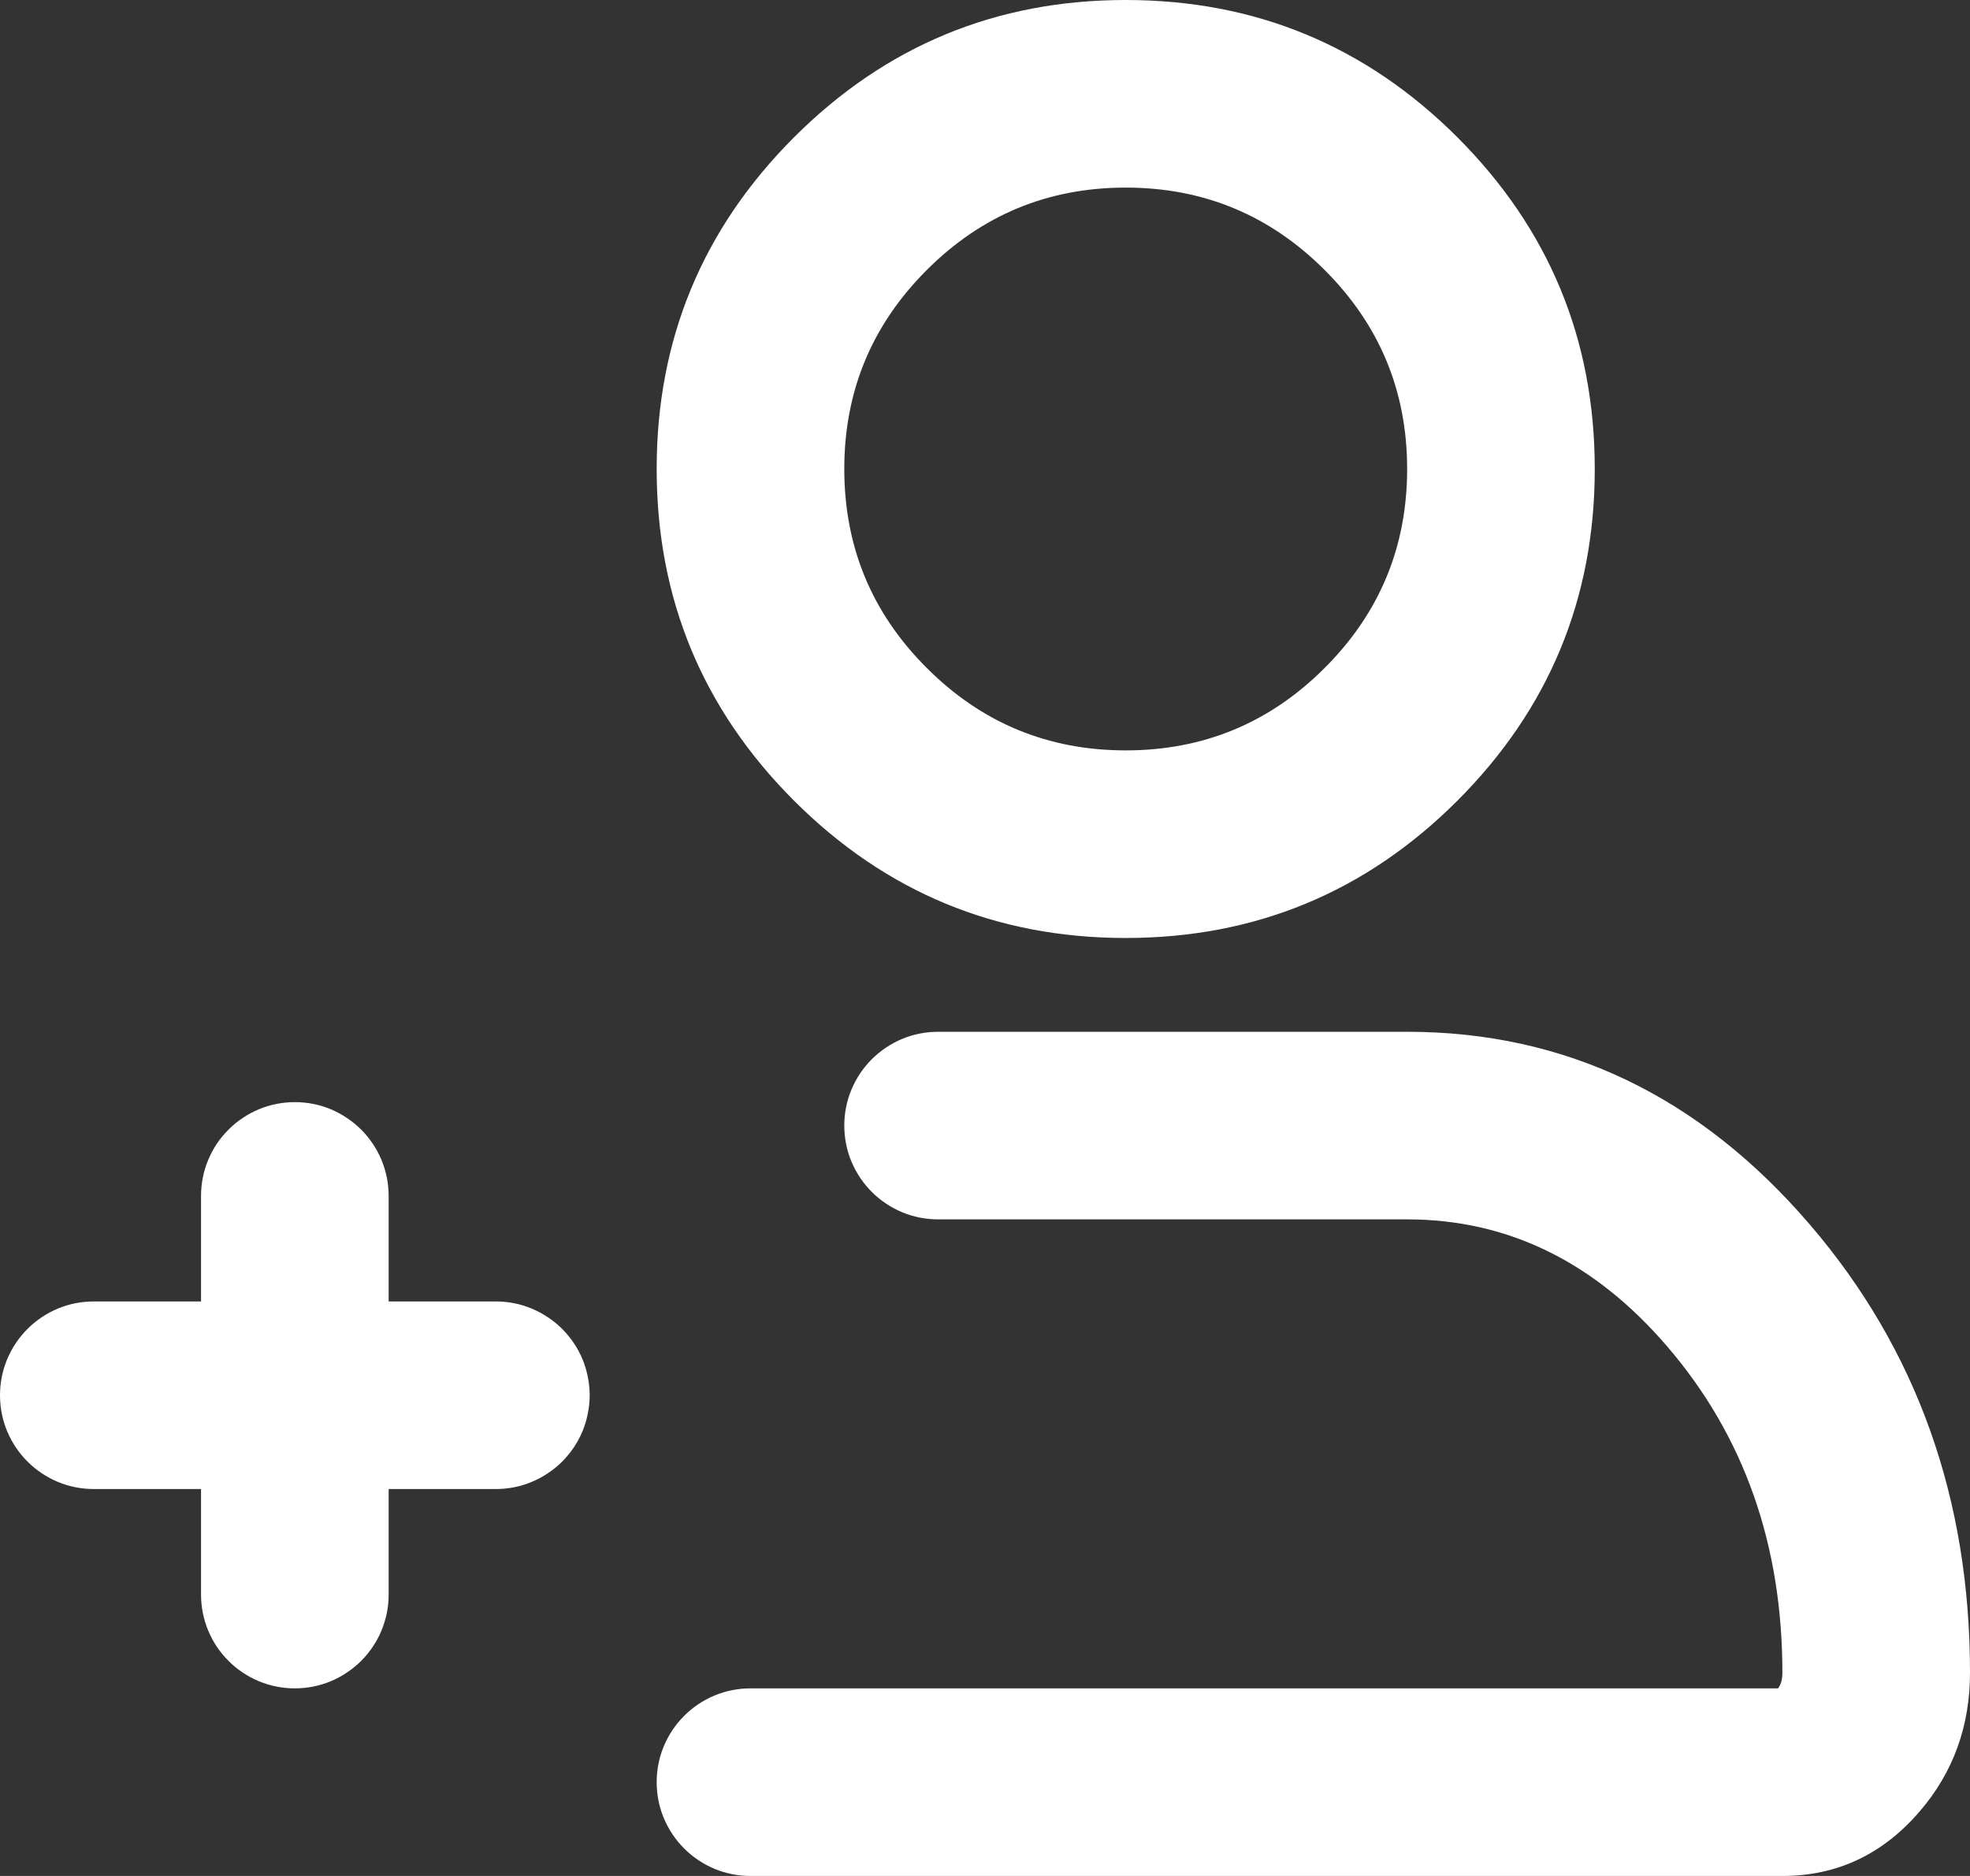 <svg xmlns="http://www.w3.org/2000/svg" xmlns:xlink="http://www.w3.org/1999/xlink" fill="none" version="1.1" viewBox="0 0 21 20"><rect x="0" y="0" width="21" height="20" fill="#333333" stroke="none"/><g><g><path d="M8.464,1.464Q7,2.929,7,5Q7,7.071,8.464,8.536Q9.929,10,12,10Q14.071,10,15.536,8.536Q17,7.071,17,5Q17,2.929,15.536,1.464Q14.071,0,12,0Q9.929,0,8.464,1.464ZM9.879,7.121Q9,6.243,9,5Q9,3.757,9.879,2.879Q10.757,2,12,2Q13.243,2,14.121,2.879Q15,3.757,15,5Q15,6.243,14.121,7.121Q13.243,8,12,8Q10.757,8,9.879,7.121Z" fill-rule="evenodd" fill="#FFFFFF" fill-opacity="1"/></g><g><path d="M15,11L10,11Q9.902,11,9.805,11.019Q9.708,11.038,9.617,11.076Q9.526,11.114,9.444,11.169Q9.363,11.223,9.293,11.293Q9.223,11.363,9.169,11.444Q9.114,11.526,9.076,11.617Q9.038,11.708,9.019,11.805Q9,11.902,9,12Q9,12.098,9.019,12.195Q9.038,12.292,9.076,12.383Q9.114,12.474,9.169,12.556Q9.223,12.637,9.293,12.707Q9.363,12.777,9.444,12.831Q9.526,12.886,9.617,12.924Q9.708,12.962,9.805,12.981Q9.902,13,10,13L15,13Q16.611,13,17.776,14.359Q19,15.787,19,17.833Q19,17.94,18.954,18L8,18Q7.902,18,7.805,18.019Q7.708,18.038,7.617,18.076Q7.526,18.114,7.444,18.169Q7.363,18.223,7.293,18.293Q7.223,18.363,7.169,18.444Q7.114,18.526,7.076,18.617Q7.038,18.708,7.019,18.805Q7,18.902,7,19Q7,19.098,7.019,19.195Q7.038,19.292,7.076,19.383Q7.114,19.474,7.169,19.556Q7.223,19.637,7.293,19.707Q7.363,19.777,7.444,19.831Q7.526,19.886,7.617,19.924Q7.708,19.962,7.805,19.981Q7.902,20,8,20L19,20Q19.874,20,20.466,19.309Q21,18.686,21,17.833Q21,15.047,19.295,13.058Q17.531,11,15,11Z" fill-rule="evenodd" fill="#FFFFFF" fill-opacity="1"/></g><g><path d="M2.143,12.75Q2.143,12.652,2.162,12.555Q2.181,12.458,2.219,12.367Q2.257,12.276,2.311,12.194Q2.366,12.113,2.436,12.043Q2.505,11.973,2.587,11.919Q2.669,11.864,2.76,11.826Q2.851,11.788,2.948,11.769Q3.044,11.75,3.143,11.75Q3.241,11.75,3.338,11.769Q3.435,11.788,3.526,11.826Q3.617,11.864,3.698,11.919Q3.78,11.973,3.85,12.043Q3.92,12.113,3.974,12.194Q4.029,12.276,4.067,12.367Q4.104,12.458,4.124,12.555Q4.143,12.652,4.143,12.75L4.143,13.875L5.286,13.875Q5.384,13.875,5.481,13.894Q5.577,13.913,5.668,13.951Q5.759,13.989,5.841,14.044Q5.923,14.098,5.993,14.168Q6.062,14.238,6.117,14.319Q6.172,14.401,6.21,14.492Q6.247,14.583,6.266,14.68Q6.286,14.777,6.286,14.875Q6.286,14.973,6.266,15.07Q6.247,15.167,6.21,15.258Q6.172,15.349,6.117,15.431Q6.062,15.512,5.993,15.582Q5.923,15.652,5.841,15.706Q5.759,15.761,5.668,15.799Q5.577,15.837,5.481,15.856Q5.384,15.875,5.286,15.875L4.143,15.875L4.143,17Q4.143,17.098,4.124,17.195Q4.104,17.292,4.067,17.383Q4.029,17.474,3.974,17.556Q3.92,17.637,3.85,17.707Q3.78,17.777,3.698,17.831Q3.617,17.886,3.526,17.924Q3.435,17.962,3.338,17.981Q3.241,18,3.143,18Q3.044,18,2.948,17.981Q2.851,17.962,2.76,17.924Q2.669,17.886,2.587,17.831Q2.505,17.777,2.436,17.707Q2.366,17.637,2.311,17.556Q2.257,17.474,2.219,17.383Q2.181,17.292,2.162,17.195Q2.143,17.098,2.143,17L2.143,16.999L2.143,15.875L1,15.875Q0.902,15.875,0.805,15.856Q0.708,15.837,0.617,15.799Q0.526,15.761,0.444,15.706Q0.363,15.652,0.293,15.582Q0.223,15.512,0.169,15.431Q0.114,15.349,0.076,15.258Q0.038,15.167,0.019,15.07Q0,14.973,0,14.875Q0,14.777,0.019,14.68Q0.038,14.583,0.076,14.492Q0.114,14.401,0.169,14.319Q0.223,14.238,0.293,14.168Q0.363,14.098,0.444,14.044Q0.526,13.989,0.617,13.951Q0.708,13.913,0.805,13.894Q0.902,13.875,1,13.875L2.143,13.875L2.143,12.75L2.143,12.75Z" fill-rule="evenodd" fill="#FFFFFF" fill-opacity="1"/></g></g></svg>